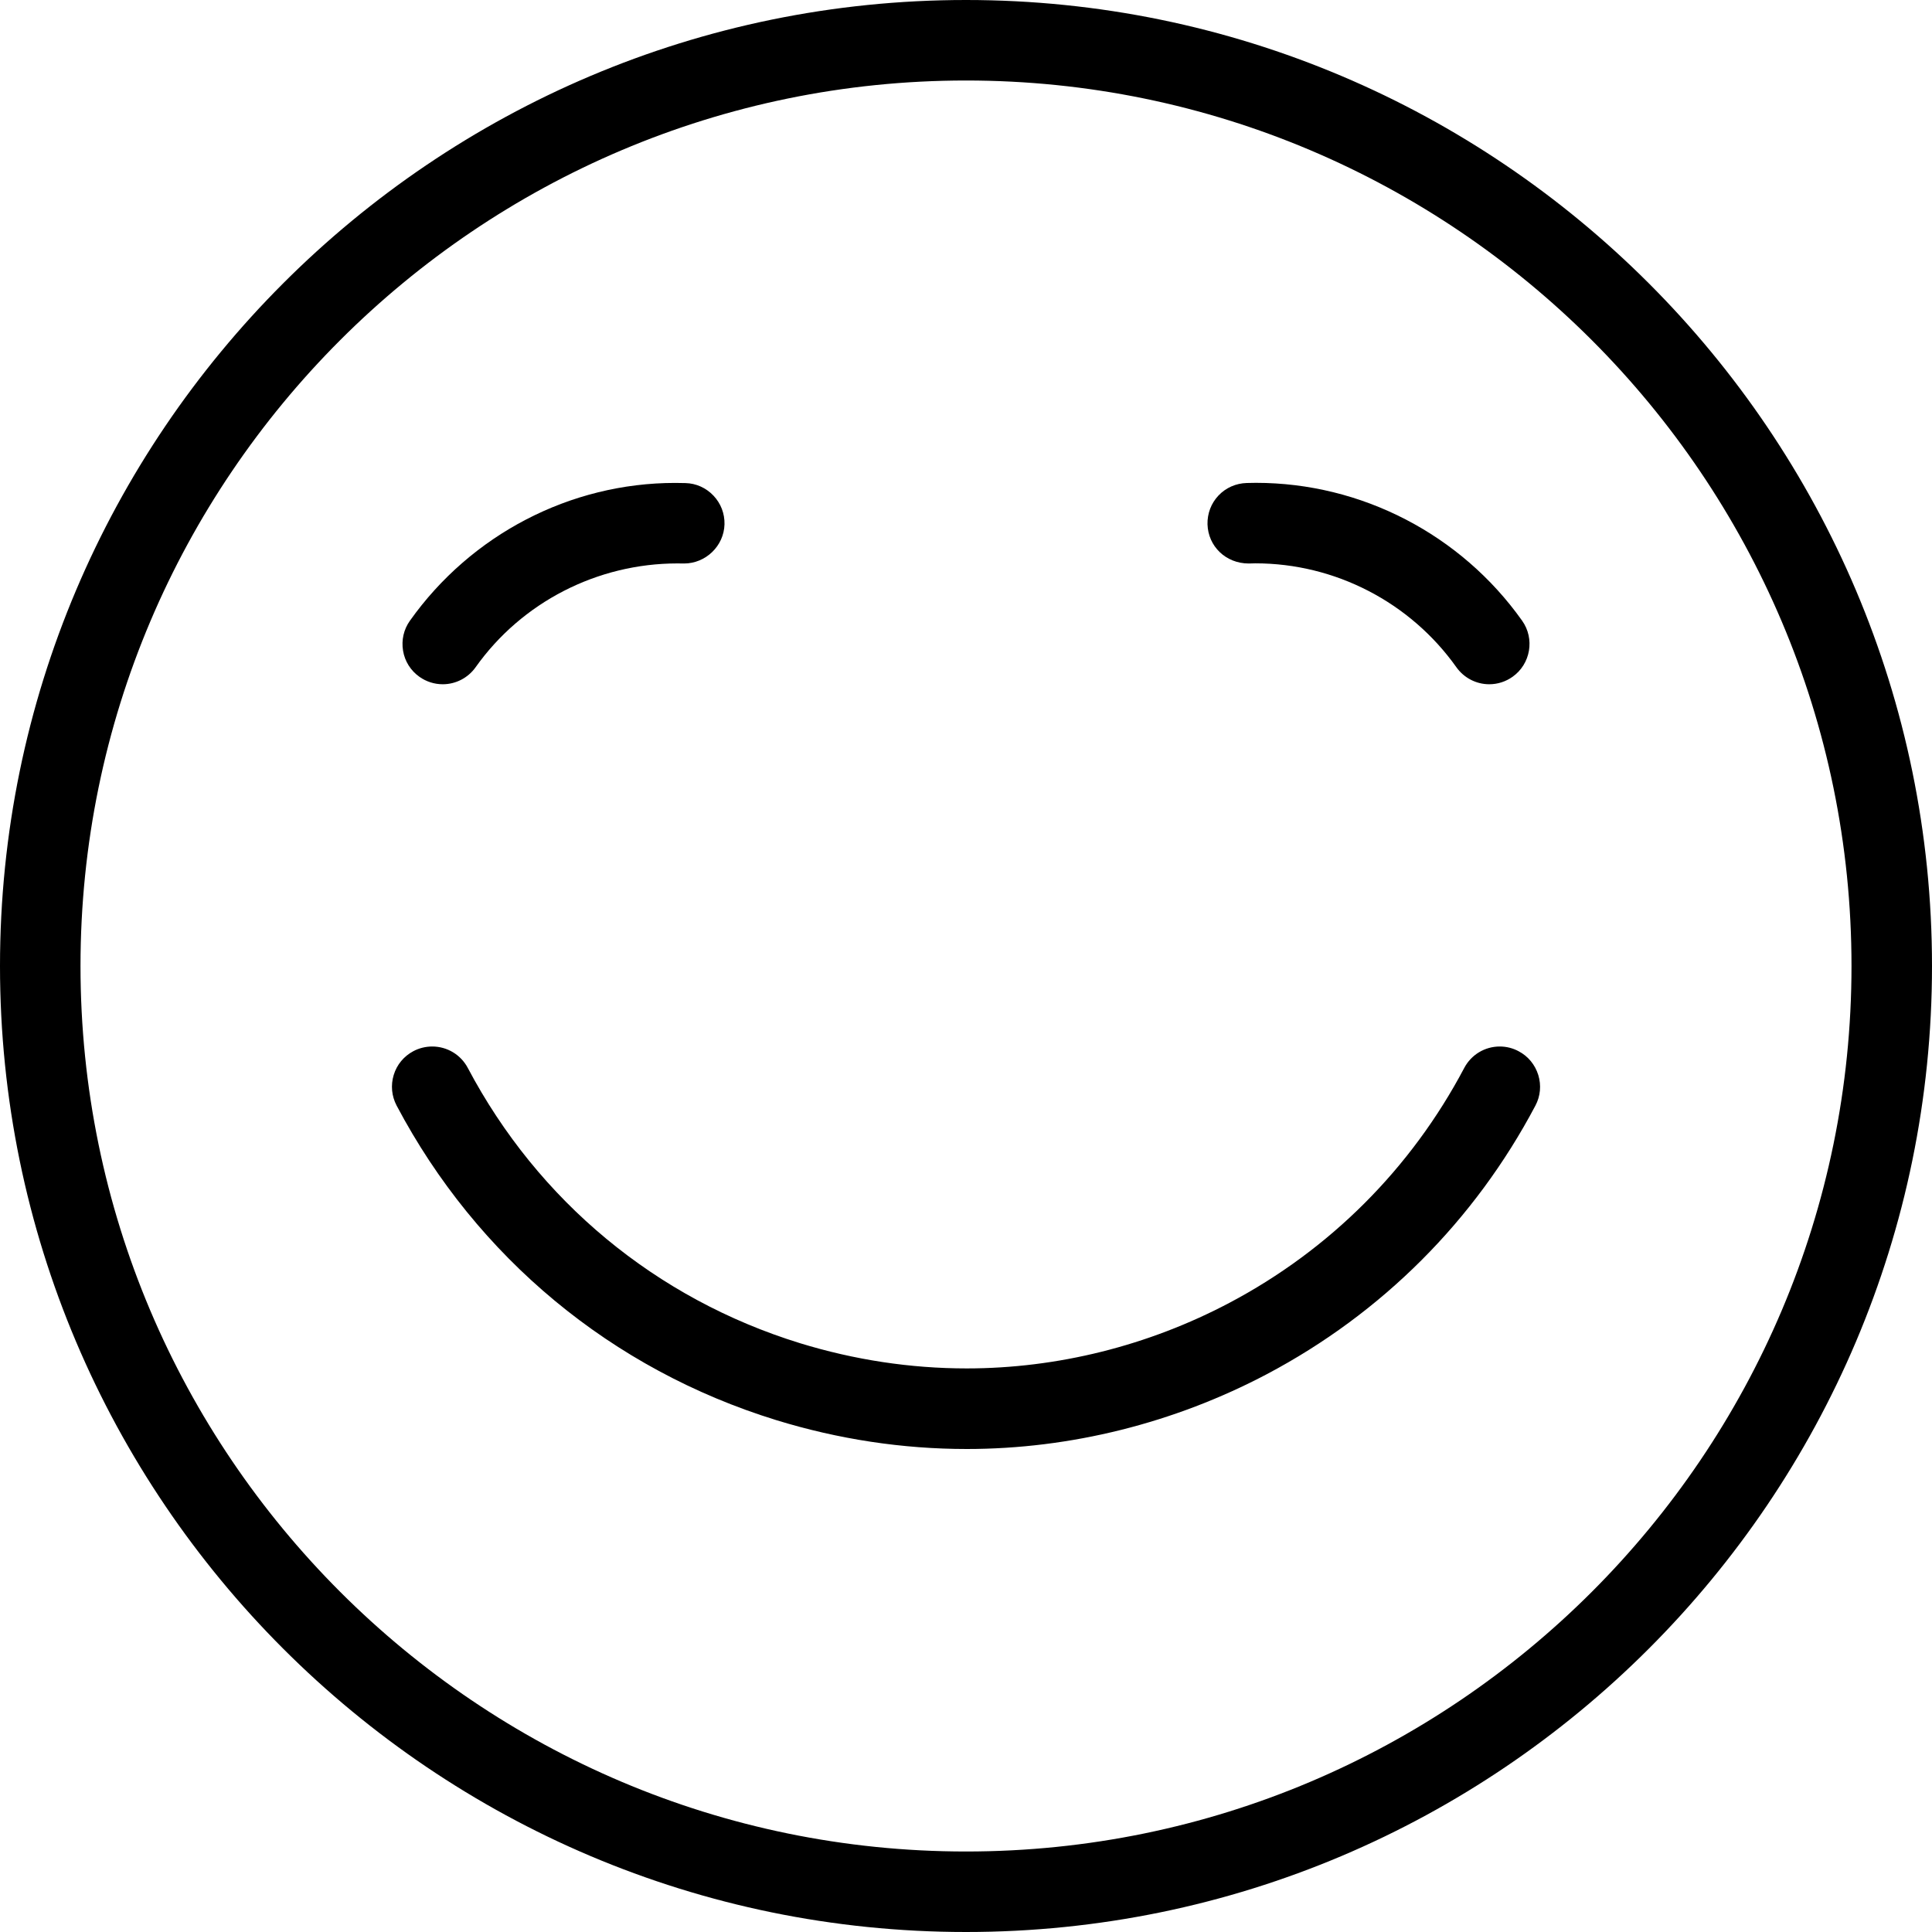 <?xml version="1.0" encoding="utf-8"?>
<!-- Generator: Adobe Illustrator 22.1.0, SVG Export Plug-In . SVG Version: 6.00 Build 0)  -->
<svg version="1.1" id="Layer_1" xmlns="http://www.w3.org/2000/svg" xmlns:xlink="http://www.w3.org/1999/xlink" x="0px" y="0px"
	 viewBox="0 0 24 24" style="enable-background:new 0 0 24 24;" xml:space="preserve">
<g>
	<title>smiley-happy-1</title>
	<path d="M12.01,18c-0.798,0-1.595-0.121-2.368-0.359c-2.042-0.63-3.716-2.018-4.715-3.907c-0.062-0.118-0.075-0.253-0.036-0.381
		c0.039-0.128,0.126-0.232,0.244-0.295C5.207,13.02,5.288,13,5.369,13c0.186,0,0.355,0.102,0.442,0.266
		c0.874,1.653,2.339,2.867,4.125,3.419c0.677,0.208,1.374,0.314,2.073,0.314c1.125,0,2.253-0.281,3.262-0.814
		c1.249-0.66,2.258-1.669,2.918-2.918C18.276,13.102,18.445,13,18.631,13c0.081,0,0.162,0.02,0.234,0.059
		c0.118,0.062,0.204,0.167,0.244,0.295c0.039,0.127,0.027,0.263-0.036,0.381c-0.754,1.427-1.907,2.58-3.335,3.335
		C14.586,17.678,13.297,18,12.01,18z"/>
	<path d="M12,24C5.383,24,0,18.617,0,12C0,5.383,5.383,0,12,0c6.617,0,12,5.383,12,12C24,18.617,18.617,24,12,24z M12,1
		C5.935,1,1,5.935,1,12s4.935,11,11,11s11-4.935,11-11S18.065,1,12,1z"/>
	<path d="M5.5,8.5c-0.104,0-0.204-0.032-0.289-0.092C5.102,8.331,5.029,8.216,5.007,8.084C4.985,7.952,5.015,7.819,5.092,7.711
		c0.761-1.072,1.992-1.712,3.295-1.712c0.042,0,0.085,0.001,0.128,0.002c0.132,0.003,0.256,0.059,0.348,0.156S9.003,6.38,9,6.513
		C8.993,6.782,8.767,7,8.497,7L8.416,6.999c-0.997,0-1.935,0.482-2.508,1.29C5.814,8.421,5.662,8.5,5.5,8.5z"/>
	<path d="M18.5,8.5c-0.162,0-0.314-0.079-0.408-0.211c-0.574-0.808-1.507-1.291-2.497-1.291L15.513,7
		C15.227,7,15.008,6.786,15,6.513c-0.003-0.134,0.045-0.261,0.137-0.358S15.354,6.004,15.487,6c0.038-0.001,0.076-0.002,0.115-0.002
		c1.309,0,2.545,0.64,3.306,1.712c0.16,0.225,0.106,0.538-0.118,0.697C18.704,8.468,18.604,8.5,18.5,8.5z"/>
</g>
</svg>
